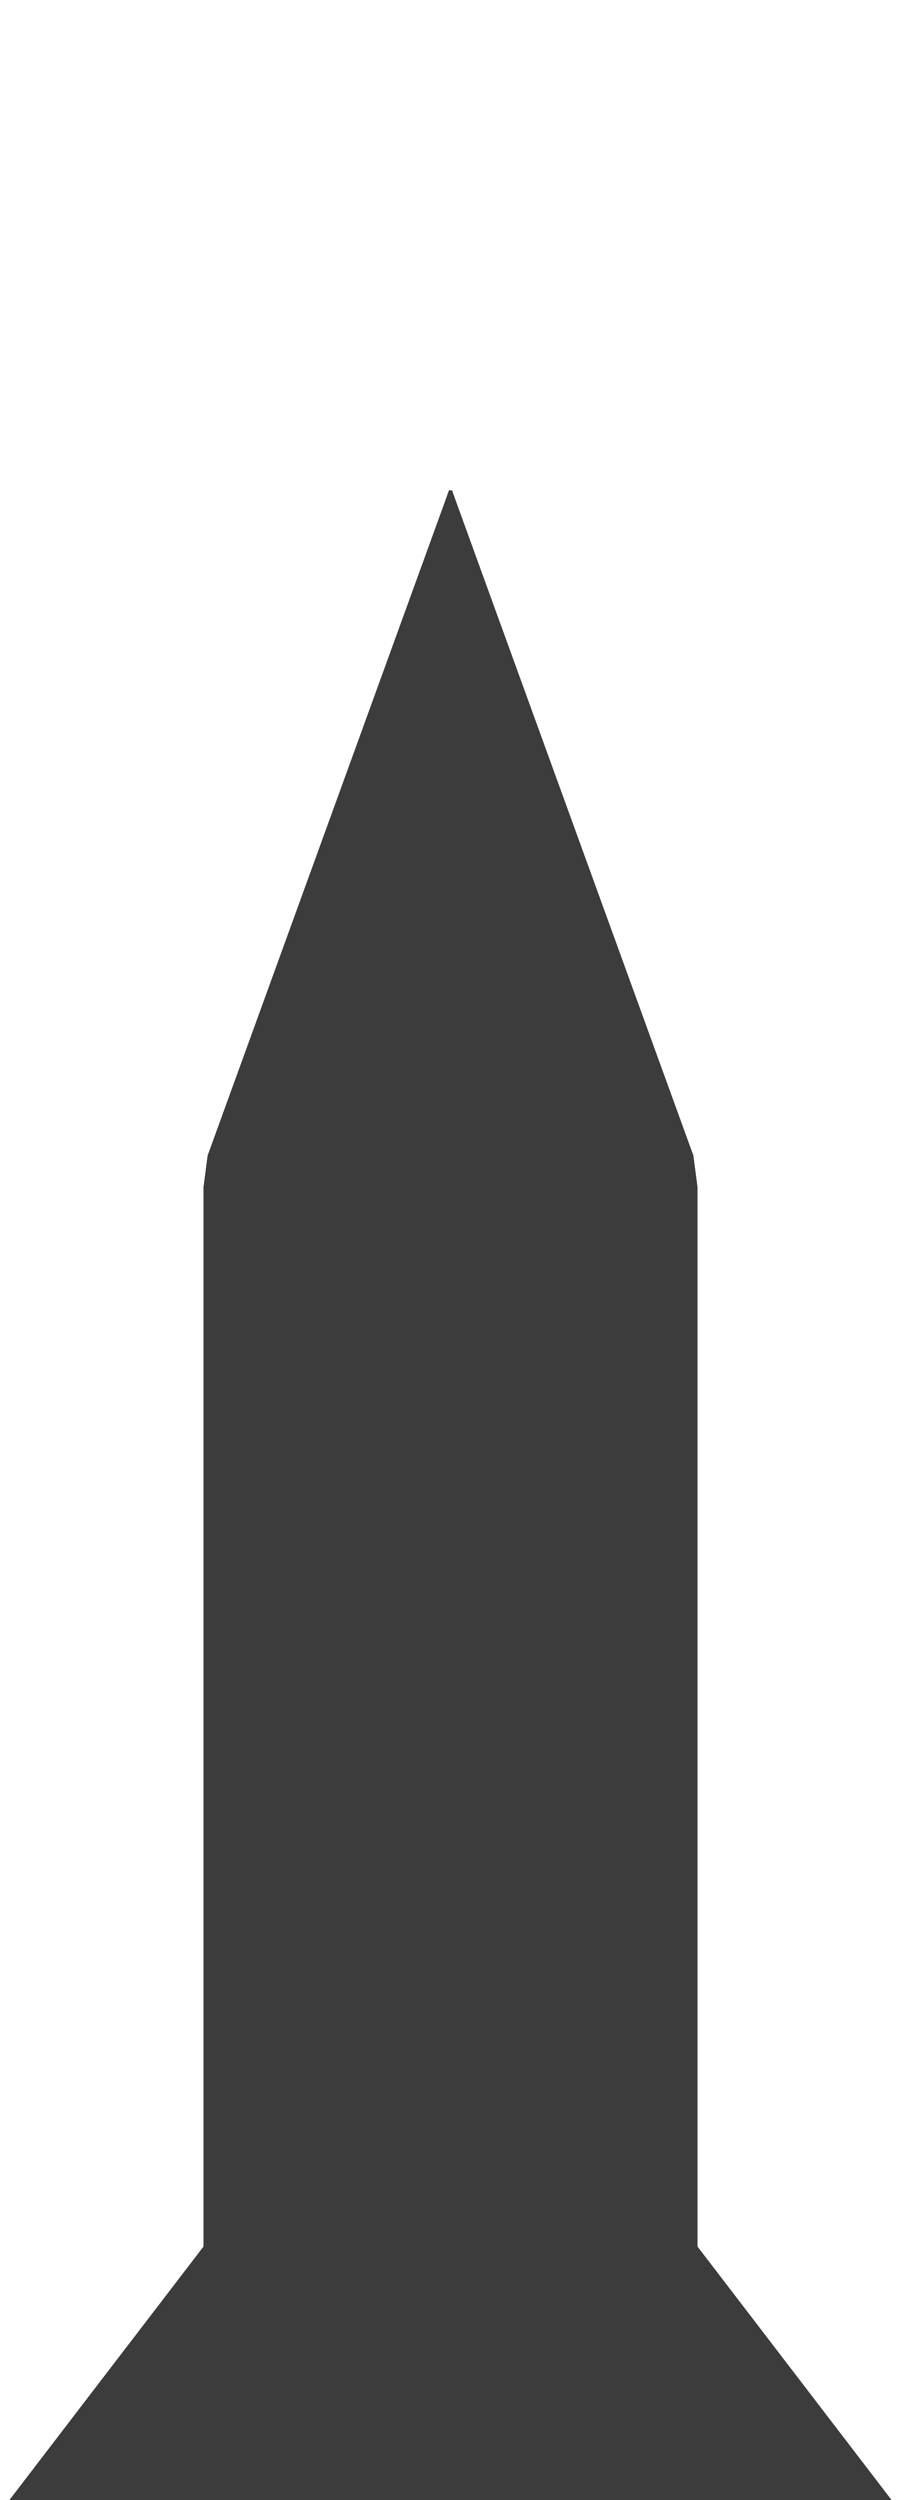 <?xml version="1.0" encoding="UTF-8"?>
<!-- Generated by jsxcad -->
<!DOCTYPE svg PUBLIC "-//W3C//DTD SVG 1.1 Tiny//EN" "http://www.w3.org/Graphics/SVG/1.1/DTD/svg11-tiny.dtd">
<svg baseProfile="tiny" height="127.006mm" width="45.788mm" viewBox="-22.894 -75.985 45.788 127.006" version="1.1" stroke="black" stroke-width=".1" fill="none" xmlns="http://www.w3.org/2000/svg">
<path fill="#3c3c3c" stroke="#3c3c3c" d="M12.287 -17.285 L12.287 53.375 L12.5 55 L12.5 -15.66 z"/>
<path fill="#3c3c3c" stroke="#3c3c3c" d="M11.656 -18.855 L11.656 51.805 L12.287 53.375 L12.287 -17.285 z"/>
<path fill="#3c3c3c" stroke="#3c3c3c" d="M10.628 -20.316 L10.628 50.344 L11.656 51.805 L11.656 -18.855 z"/>
<path fill="#3c3c3c" stroke="#3c3c3c" d="M9.238 -21.619 L9.238 49.041 L10.628 50.344 L10.628 -20.316 z"/>
<path fill="#3c3c3c" stroke="#3c3c3c" d="M7.533 -22.719 L7.533 47.941 L9.238 49.041 L9.238 -21.619 z"/>
<path fill="#3c3c3c" stroke="#3c3c3c" d="M5.572 -23.578 L5.572 47.082 L7.533 47.941 L7.533 -22.719 z"/>
<path fill="#3c3c3c" stroke="#3c3c3c" d="M3.421 -24.167 L3.421 46.492 L5.572 47.082 L5.572 -23.578 z"/>
<path fill="#3c3c3c" stroke="#3c3c3c" d="M1.153 -24.467 L1.153 46.193 L3.421 46.492 L3.421 -24.167 z"/>
<path fill="#3c3c3c" stroke="#3c3c3c" d="M-1.153 -24.467 L-1.153 46.193 L1.153 46.193 L1.153 -24.467 z"/>
<path fill="#3c3c3c" stroke="#3c3c3c" d="M-3.421 -24.167 L-3.421 46.492 L-1.153 46.193 L-1.153 -24.467 z"/>
<path fill="#3c3c3c" stroke="#3c3c3c" d="M-5.572 -23.578 L-5.572 47.082 L-3.421 46.492 L-3.421 -24.167 z"/>
<path fill="#3c3c3c" stroke="#3c3c3c" d="M-7.533 -22.719 L-7.533 47.941 L-5.572 47.082 L-5.572 -23.578 z"/>
<path fill="#3c3c3c" stroke="#3c3c3c" d="M-9.238 -21.619 L-9.238 49.041 L-7.533 47.941 L-7.533 -22.719 z"/>
<path fill="#3c3c3c" stroke="#3c3c3c" d="M-10.628 -20.316 L-10.628 50.344 L-9.238 49.041 L-9.238 -21.619 z"/>
<path fill="#3c3c3c" stroke="#3c3c3c" d="M-11.656 -18.855 L-11.656 51.805 L-10.628 50.344 L-10.628 -20.316 z"/>
<path fill="#3c3c3c" stroke="#3c3c3c" d="M-12.287 -17.285 L-12.287 53.375 L-11.656 51.805 L-11.656 -18.855 z"/>
<path fill="#3c3c3c" stroke="#3c3c3c" d="M-12.5 -15.66 L-12.5 55 L-12.287 53.375 L-12.287 -17.285 z"/>
<path fill="#3c3c3c" stroke="#3c3c3c" d="M-12.287 -14.035 L-12.287 56.625 L-12.5 55 L-12.5 -15.66 z"/>
<path fill="#3c3c3c" stroke="#3c3c3c" d="M-11.656 -12.465 L-11.656 58.195 L-12.287 56.625 L-12.287 -14.035 z"/>
<path fill="#3c3c3c" stroke="#3c3c3c" d="M-10.628 -11.004 L-10.628 59.656 L-11.656 58.195 L-11.656 -12.465 z"/>
<path fill="#3c3c3c" stroke="#3c3c3c" d="M-9.238 -9.701 L-9.238 60.959 L-10.628 59.656 L-10.628 -11.004 z"/>
<path fill="#3c3c3c" stroke="#3c3c3c" d="M-7.533 -8.601 L-7.533 62.059 L-9.238 60.959 L-9.238 -9.701 z"/>
<path fill="#3c3c3c" stroke="#3c3c3c" d="M-5.572 -7.742 L-5.572 62.918 L-7.533 62.059 L-7.533 -8.601 z"/>
<path fill="#3c3c3c" stroke="#3c3c3c" d="M-3.421 -7.152 L-3.421 63.508 L-5.572 62.918 L-5.572 -7.742 z"/>
<path fill="#3c3c3c" stroke="#3c3c3c" d="M-1.153 -6.852 L-1.153 63.807 L-3.421 63.508 L-3.421 -7.152 z"/>
<path fill="#3c3c3c" stroke="#3c3c3c" d="M1.153 -6.852 L1.153 63.807 L-1.153 63.807 L-1.153 -6.852 z"/>
<path fill="#3c3c3c" stroke="#3c3c3c" d="M3.421 -7.152 L3.421 63.508 L1.153 63.807 L1.153 -6.852 z"/>
<path fill="#3c3c3c" stroke="#3c3c3c" d="M5.572 -7.742 L5.572 62.918 L3.421 63.508 L3.421 -7.152 z"/>
<path fill="#3c3c3c" stroke="#3c3c3c" d="M7.533 -8.601 L7.533 62.059 L5.572 62.918 L5.572 -7.742 z"/>
<path fill="#3c3c3c" stroke="#3c3c3c" d="M11.656 -12.465 L11.656 58.195 L10.628 59.656 L10.628 -11.004 z"/>
<path fill="#3c3c3c" stroke="#3c3c3c" d="M9.238 -9.701 L9.238 60.959 L7.533 62.059 L7.533 -8.601 z"/>
<path fill="#3c3c3c" stroke="#3c3c3c" d="M10.628 -11.004 L10.628 59.656 L9.238 60.959 L9.238 -9.701 z"/>
<path fill="#3c3c3c" stroke="#3c3c3c" d="M12.287 -14.035 L12.287 56.625 L11.656 58.195 L11.656 -12.465 z"/>
<path fill="#3c3c3c" stroke="#3c3c3c" d="M12.5 -15.66 L12.5 55 L12.287 56.625 L12.287 -14.035 z"/>
<path fill="#3c3c3c" stroke="#3c3c3c" d="M12.287 -17.285 L12.5 -15.66 L12.287 -14.035 L11.656 -12.465 L10.628 -11.004 L9.238 -9.701 L7.533 -8.601 L5.572 -7.742 L3.421 -7.152 L1.153 -6.852 L-1.153 -6.852 L-3.421 -7.152 L-5.572 -7.742 L-7.533 -8.601 L-9.238 -9.701 L-10.628 -11.004 L-11.656 -12.465 L-12.287 -14.035 L-12.5 -15.66 L-12.287 -17.285 L-11.656 -18.855 L-10.628 -20.316 L-9.238 -21.619 L-7.533 -22.719 L-5.572 -23.578 L-3.421 -24.167 L-1.153 -24.467 L1.153 -24.467 L3.421 -24.167 L5.572 -23.578 L7.533 -22.719 L9.238 -21.619 L10.628 -20.316 L11.656 -18.855 z"/>
<path fill="#3c3c3c" stroke="#3c3c3c" d="M12.287 53.375 L11.656 51.805 L10.628 50.344 L9.238 49.041 L7.533 47.941 L5.572 47.082 L3.421 46.492 L1.153 46.193 L-1.153 46.193 L-3.421 46.492 L-5.572 47.082 L-7.533 47.941 L-9.238 49.041 L-10.628 50.344 L-11.656 51.805 L-12.287 53.375 L-12.5 55 L-12.287 56.625 L-11.656 58.195 L-10.628 59.656 L-9.238 60.959 L-7.533 62.059 L-5.572 62.918 L-3.421 63.508 L-1.153 63.807 L1.153 63.807 L3.421 63.508 L5.572 62.918 L7.533 62.059 L9.238 60.959 L10.628 59.656 L11.656 58.195 L12.287 56.625 L12.5 55 z"/>
<path fill="#3c3c3c" stroke="#3c3c3c" d="M-0.025 -50.959 L0.025 -50.959 L-1.153 -6.852 z"/>
<path fill="#3c3c3c" stroke="#3c3c3c" d="M-0.05 -50.99 L-11.656 -18.855 L-10.628 -20.316 z"/>
<path fill="#3c3c3c" stroke="#3c3c3c" d="M-0.025 -50.959 L-9.238 -9.701 L-10.628 -11.004 z"/>
<path fill="#3c3c3c" stroke="#3c3c3c" d="M-0.025 -50.959 L-1.153 -6.852 L-3.421 -7.152 z"/>
<path fill="#3c3c3c" stroke="#3c3c3c" d="M0.025 -51.02 L5.572 -23.578 L7.533 -22.719 z"/>
<path fill="#3c3c3c" stroke="#3c3c3c" d="M10.628 -11.004 L0.025 -50.959 L0.05 -50.99 z"/>
<path fill="#3c3c3c" stroke="#3c3c3c" d="M10.628 -20.316 L11.656 -18.855 L0.05 -50.99 z"/>
<path fill="#3c3c3c" stroke="#3c3c3c" d="M0.05 -50.99 L11.656 -18.855 L12.287 -17.285 z"/>
<path fill="#3c3c3c" stroke="#3c3c3c" d="M-0.05 -50.99 L-10.628 -20.316 L-0.025 -51.02 z"/>
<path fill="#3c3c3c" stroke="#3c3c3c" d="M-0.025 -51.02 L-10.628 -20.316 L-9.238 -21.619 z"/>
<path fill="#3c3c3c" stroke="#3c3c3c" d="M-0.05 -50.99 L-12.5 -15.66 L-12.287 -17.285 z"/>
<path fill="#3c3c3c" stroke="#3c3c3c" d="M-0.05 -50.99 L-11.656 -12.465 L-12.287 -14.035 z"/>
<path fill="#3c3c3c" stroke="#3c3c3c" d="M-0.025 -51.02 L-3.421 -24.167 L-1.153 -24.467 z"/>
<path fill="#3c3c3c" stroke="#3c3c3c" d="M-7.533 -8.601 L-9.238 -9.701 L-0.025 -50.959 z"/>
<path fill="#3c3c3c" stroke="#3c3c3c" d="M-0.025 -50.959 L-3.421 -7.152 L-5.572 -7.742 z"/>
<path fill="#3c3c3c" stroke="#3c3c3c" d="M3.421 -7.152 L0.025 -50.959 L5.572 -7.742 z"/>
<path fill="#3c3c3c" stroke="#3c3c3c" d="M9.238 -9.701 L0.025 -50.959 L10.628 -11.004 z"/>
<path fill="#3c3c3c" stroke="#3c3c3c" d="M-0.025 -50.959 L-0.05 -50.99 L-0.025 -51.02 L0.025 -51.02 L0.05 -50.99 L0.025 -50.959 z"/>
<path fill="#3c3c3c" stroke="#3c3c3c" d="M10.628 -20.316 L0.05 -50.99 L0.025 -51.02 z"/>
<path fill="#3c3c3c" stroke="#3c3c3c" d="M0.025 -51.02 L9.238 -21.619 L10.628 -20.316 z"/>
<path fill="#3c3c3c" stroke="#3c3c3c" d="M3.421 -24.167 L5.572 -23.578 L0.025 -51.02 z"/>
<path fill="#3c3c3c" stroke="#3c3c3c" d="M-0.025 -51.02 L-7.533 -22.719 L-5.572 -23.578 z"/>
<path fill="#3c3c3c" stroke="#3c3c3c" d="M-5.572 -23.578 L-3.421 -24.167 L-0.025 -51.02 z"/>
<path fill="#3c3c3c" stroke="#3c3c3c" d="M-12.287 -14.035 L-12.5 -15.66 L-0.05 -50.99 z"/>
<path fill="#3c3c3c" stroke="#3c3c3c" d="M-5.572 -7.742 L-7.533 -8.601 L-0.025 -50.959 z"/>
<path fill="#3c3c3c" stroke="#3c3c3c" d="M7.533 -8.601 L0.025 -50.959 L9.238 -9.701 z"/>
<path fill="#3c3c3c" stroke="#3c3c3c" d="M1.153 -6.852 L0.025 -50.959 L3.421 -7.152 z"/>
<path fill="#3c3c3c" stroke="#3c3c3c" d="M-0.025 -51.02 L-1.153 -24.467 L1.153 -24.467 z"/>
<path fill="#3c3c3c" stroke="#3c3c3c" d="M12.5 -15.66 L0.05 -50.99 L12.287 -17.285 z"/>
<path fill="#3c3c3c" stroke="#3c3c3c" d="M-9.238 -21.619 L-7.533 -22.719 L-0.025 -51.02 z"/>
<path fill="#3c3c3c" stroke="#3c3c3c" d="M1.153 -24.467 L3.421 -24.167 L0.025 -51.02 z"/>
<path fill="#3c3c3c" stroke="#3c3c3c" d="M-12.287 -17.285 L-11.656 -18.855 L-0.05 -50.99 z"/>
<path fill="#3c3c3c" stroke="#3c3c3c" d="M-1.153 -6.852 L0.025 -50.959 L1.153 -6.852 z"/>
<path fill="#3c3c3c" stroke="#3c3c3c" d="M10.628 -11.004 L0.05 -50.99 L11.656 -12.465 z"/>
<path fill="#3c3c3c" stroke="#3c3c3c" d="M7.533 -22.719 L9.238 -21.619 L0.025 -51.02 z"/>
<path fill="#3c3c3c" stroke="#3c3c3c" d="M-10.628 -11.004 L-11.656 -12.465 L-0.05 -50.99 z"/>
<path fill="#3c3c3c" stroke="#3c3c3c" d="M12.287 -14.035 L0.05 -50.99 L12.5 -15.66 z"/>
<path fill="#3c3c3c" stroke="#3c3c3c" d="M11.656 -12.465 L0.05 -50.99 L12.287 -14.035 z"/>
<path fill="#3c3c3c" stroke="#3c3c3c" d="M-0.025 -51.02 L1.153 -24.467 L0.025 -51.02 z"/>
<path fill="#3c3c3c" stroke="#3c3c3c" d="M5.572 -7.742 L0.025 -50.959 L7.533 -8.601 z"/>
<path fill="#3c3c3c" stroke="#3c3c3c" d="M-0.025 -50.959 L-10.628 -11.004 L-0.05 -50.99 z"/>
<path fill="#3c3c3c" stroke="#3c3c3c" d="M12.287 -14.035 L12.5 -15.66 L12.287 -17.285 L11.656 -18.855 L10.628 -20.316 L9.238 -21.619 L7.533 -22.719 L5.572 -23.578 L3.421 -24.167 L1.153 -24.467 L-1.153 -24.467 L-3.421 -24.167 L-5.572 -23.578 L-7.533 -22.719 L-9.238 -21.619 L-10.628 -20.316 L-11.656 -18.855 L-12.287 -17.285 L-12.5 -15.66 L-12.287 -14.035 L-11.656 -12.465 L-10.628 -11.004 L-9.238 -9.701 L-7.533 -8.601 L-5.572 -7.742 L-3.421 -7.152 L-1.153 -6.852 L1.153 -6.852 L3.421 -7.152 L5.572 -7.742 L7.533 -8.601 L9.238 -9.701 L10.628 -11.004 L11.656 -12.465 z"/>
<path fill="#3c3c3c" stroke="#3c3c3c" d="M-2.5 26.019 L2.5 26.019 L2.5 58.523 L-2.5 58.523 z"/>
<path fill="#3c3c3c" stroke="#3c3c3c" d="M-2.5 26.019 L2.5 26.019 z"/>
<path fill="#3c3c3c" stroke="#3c3c3c" d="M-2.5 58.523 L2.5 58.523 L2.5 47.909 L-2.5 47.909 z"/>
<path fill="#3c3c3c" stroke="#3c3c3c" d="M-2.5 25.73 L2.5 25.73 L2.5 26.019 L-2.5 26.019 z"/>
<path fill="#3c3c3c" stroke="#3c3c3c" d="M-2.5 47.909 L2.5 47.909 L2.5 26.711 L-2.5 26.711 z"/>
<path fill="#3c3c3c" stroke="#3c3c3c" d="M-2.5 26.711 L2.5 26.711 L2.5 25.73 L-2.5 25.73 z"/>
<path fill="#3c3c3c" stroke="#3c3c3c" d="M-2.5 26.019 L-2.5 58.523 L-2.5 47.909 L-2.5 26.711 L-2.5 25.73 z"/>
<path fill="#3c3c3c" stroke="#3c3c3c" d="M2.5 26.019 L2.5 25.73 L2.5 26.711 L2.5 47.909 L2.5 58.523 z"/>
<path fill="#3c3c3c" stroke="#3c3c3c" d="M-7.406 38.169 L-9.908 35.106 L-9.908 67.61 L-7.406 70.672 z"/>
<path fill="#3c3c3c" stroke="#3c3c3c" d="M-7.406 38.169 L-9.908 35.106 z"/>
<path fill="#3c3c3c" stroke="#3c3c3c" d="M-7.406 70.672 L-9.908 67.61 L-22.894 72.923 L-20.391 75.985 z"/>
<path fill="#3c3c3c" stroke="#3c3c3c" d="M-7.962 38.562 L-10.465 35.499 L-9.908 35.106 L-7.406 38.169 z"/>
<path fill="#3c3c3c" stroke="#3c3c3c" d="M-20.391 75.985 L-22.894 72.923 L-22.894 51.725 L-20.391 54.787 z"/>
<path fill="#3c3c3c" stroke="#3c3c3c" d="M-20.391 54.787 L-22.894 51.725 L-10.465 35.499 L-7.962 38.562 z"/>
<path fill="#3c3c3c" stroke="#3c3c3c" d="M-7.406 38.169 L-7.406 70.672 L-20.391 75.985 L-20.391 54.787 L-7.962 38.562 z"/>
<path fill="#3c3c3c" stroke="#3c3c3c" d="M-9.908 35.106 L-10.465 35.499 L-22.894 51.725 L-22.894 72.923 L-9.908 67.61 z"/>
<path fill="#3c3c3c" stroke="#3c3c3c" d="M9.908 35.106 L7.406 38.169 L7.406 70.672 L9.908 67.61 z"/>
<path fill="#3c3c3c" stroke="#3c3c3c" d="M9.908 35.106 L7.406 38.169 z"/>
<path fill="#3c3c3c" stroke="#3c3c3c" d="M9.908 67.61 L7.406 70.672 L20.391 75.985 L22.894 72.923 z"/>
<path fill="#3c3c3c" stroke="#3c3c3c" d="M10.465 35.499 L7.962 38.562 L7.406 38.169 L9.908 35.106 z"/>
<path fill="#3c3c3c" stroke="#3c3c3c" d="M22.894 72.923 L20.391 75.985 L20.391 54.787 L22.894 51.725 z"/>
<path fill="#3c3c3c" stroke="#3c3c3c" d="M22.894 51.725 L20.391 54.787 L7.962 38.562 L10.465 35.499 z"/>
<path fill="#3c3c3c" stroke="#3c3c3c" d="M9.908 35.106 L9.908 67.61 L22.894 72.923 L22.894 51.725 L10.465 35.499 z"/>
<path fill="#3c3c3c" stroke="#3c3c3c" d="M7.406 38.169 L7.962 38.562 L20.391 54.787 L20.391 75.985 L7.406 70.672 z"/>
<path fill="#3c3c3c" stroke="#3c3c3c" d="M-2.5 26.019 L2.5 26.019 L2.5 58.523 L-2.5 58.523 z"/>
<path fill="#3c3c3c" stroke="#3c3c3c" d="M-2.5 26.019 L2.5 26.019 z"/>
<path fill="#3c3c3c" stroke="#3c3c3c" d="M-2.5 58.523 L2.5 58.523 L2.5 47.909 L-2.5 47.909 z"/>
<path fill="#3c3c3c" stroke="#3c3c3c" d="M-2.5 25.73 L2.5 25.73 L2.5 26.019 L-2.5 26.019 z"/>
<path fill="#3c3c3c" stroke="#3c3c3c" d="M-2.5 47.909 L2.5 47.909 L2.5 26.711 L-2.5 26.711 z"/>
<path fill="#3c3c3c" stroke="#3c3c3c" d="M-2.5 26.711 L2.5 26.711 L2.5 25.73 L-2.5 25.73 z"/>
<path fill="#3c3c3c" stroke="#3c3c3c" d="M-2.5 26.019 L-2.5 58.523 L-2.5 47.909 L-2.5 26.711 L-2.5 25.73 z"/>
<path fill="#3c3c3c" stroke="#3c3c3c" d="M2.5 26.019 L2.5 25.73 L2.5 26.711 L2.5 47.909 L2.5 58.523 z"/>
</svg>